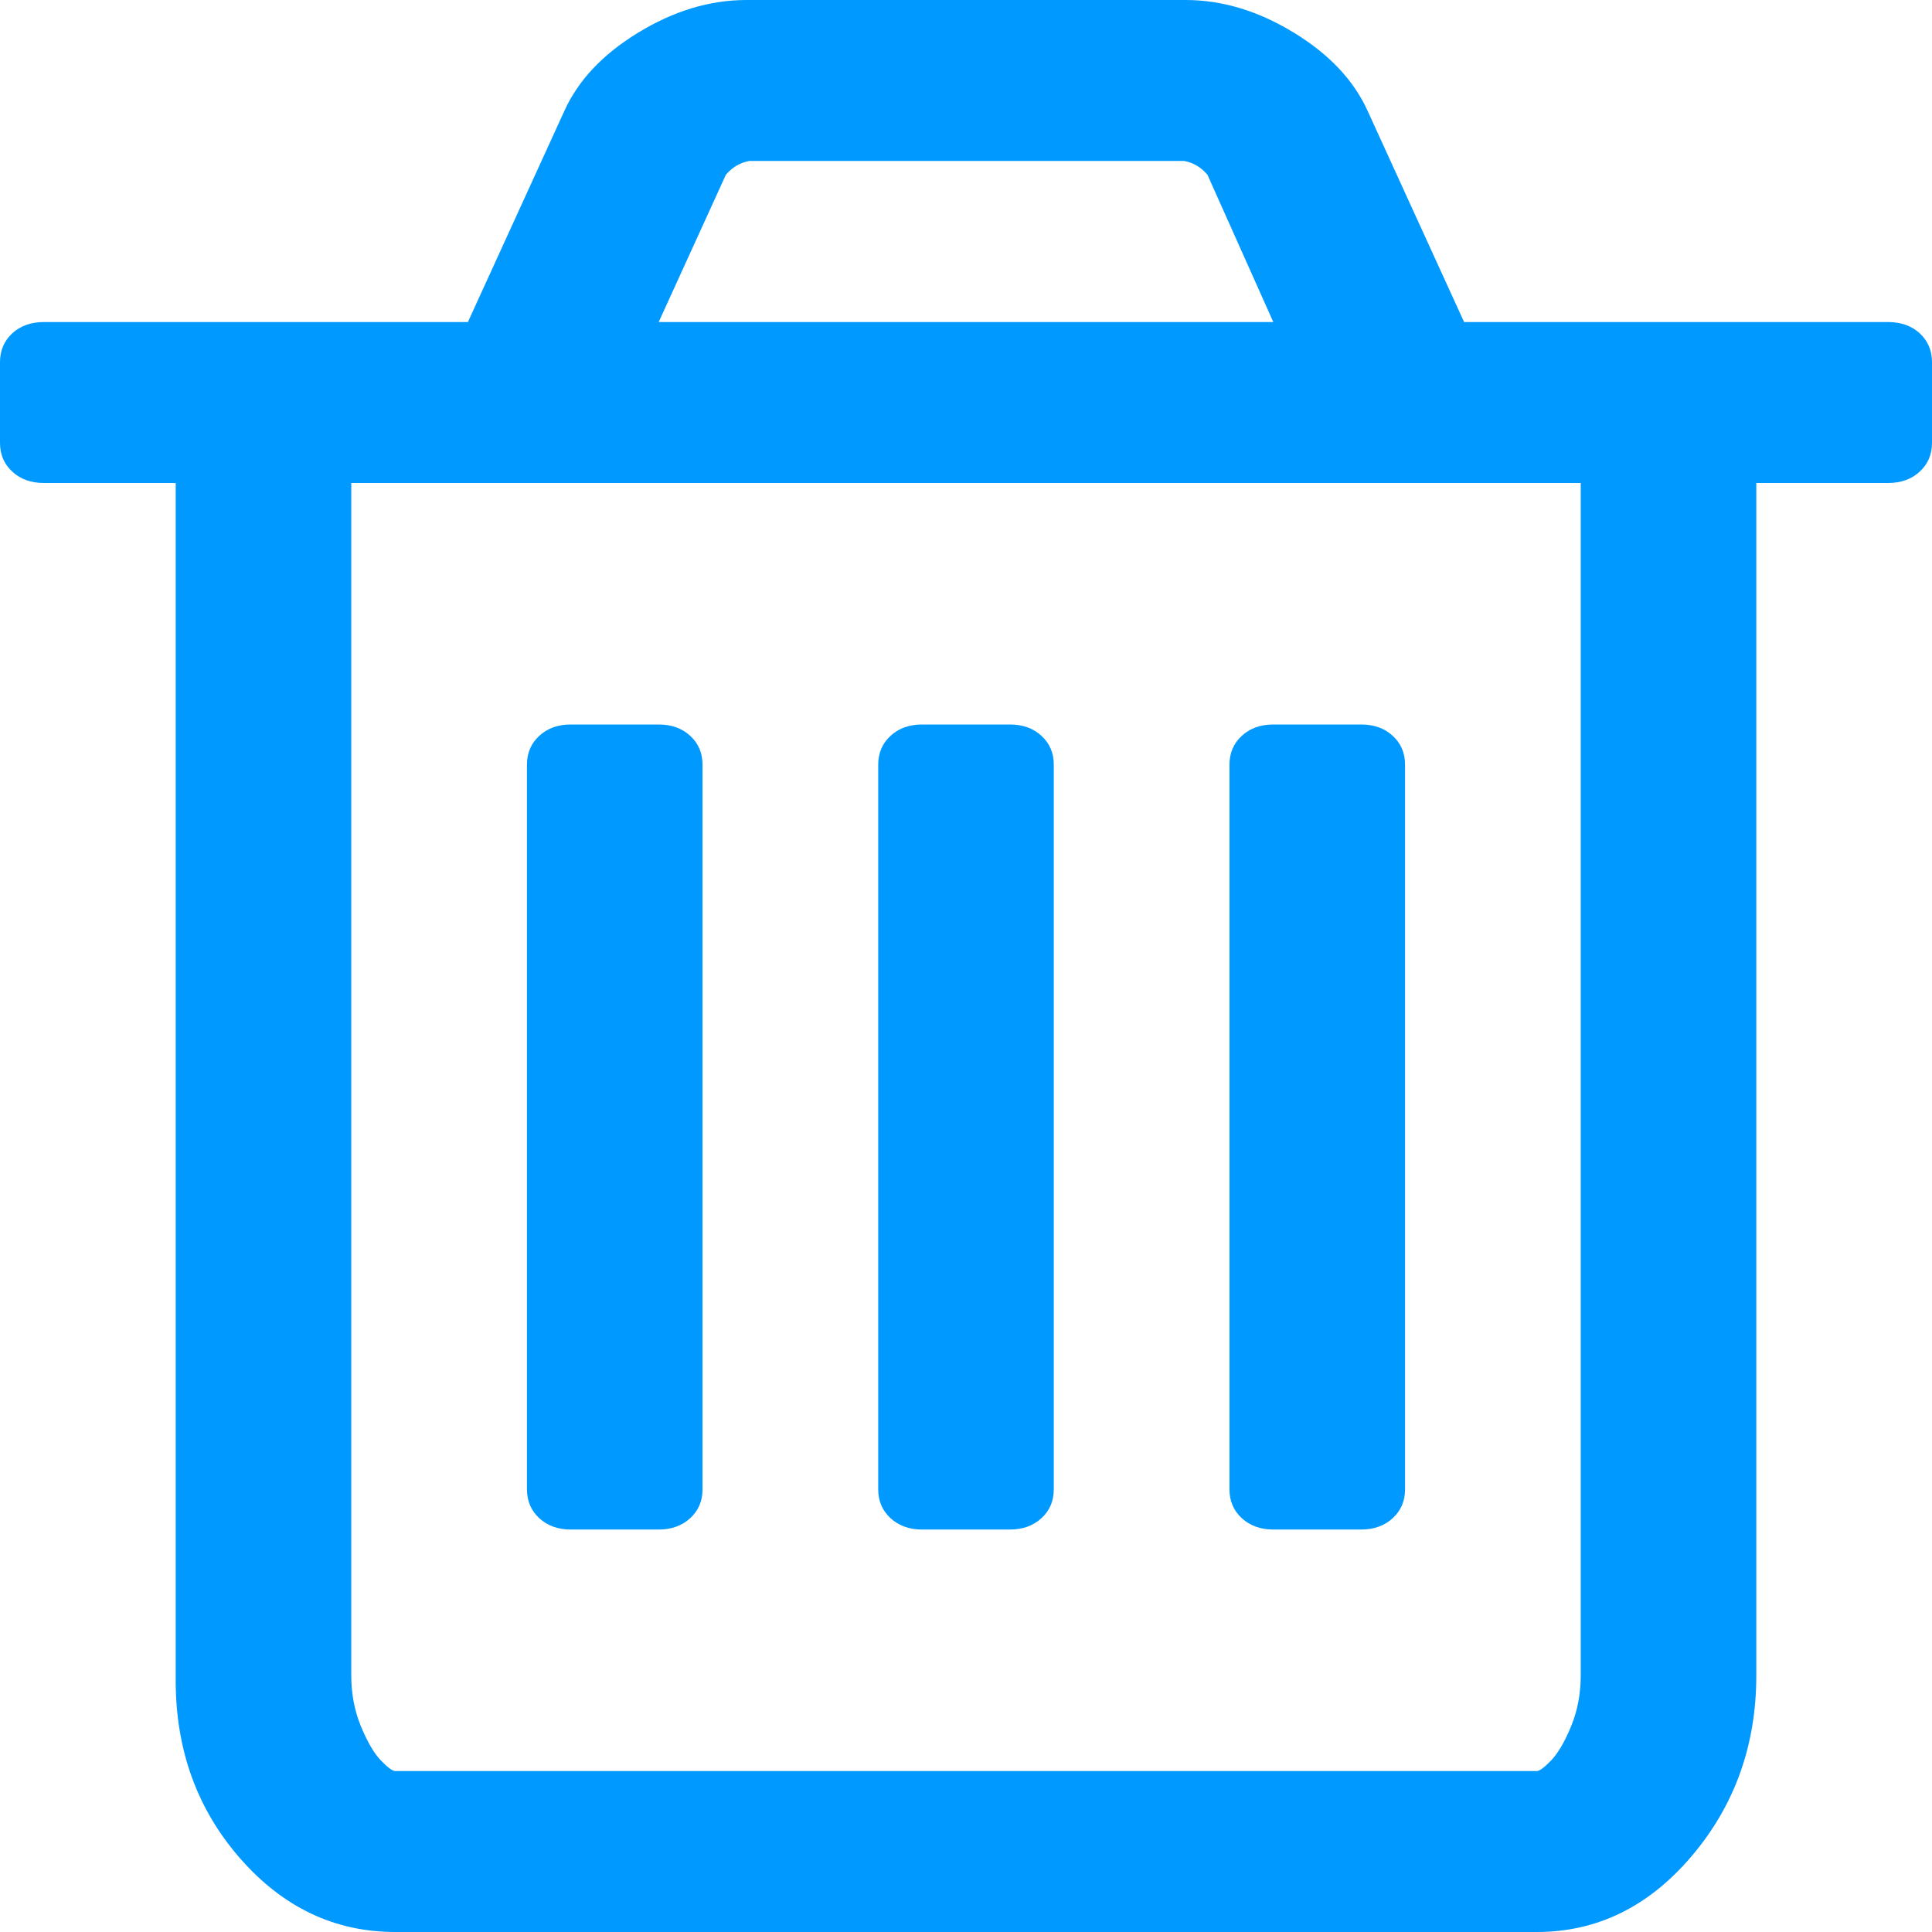 ﻿<?xml version="1.0" encoding="utf-8"?>
<svg version="1.1" xmlns:xlink="http://www.w3.org/1999/xlink" width="16px" height="16px" xmlns="http://www.w3.org/2000/svg">
  <g transform="matrix(1 0 0 1 -351 -148 )">
    <path d="M 5.716 6.094  C 5.784 6.156  5.818 6.236  5.818 6.333  L 5.818 12.333  C 5.818 12.431  5.784 12.51  5.716 12.573  C 5.648 12.635  5.561 12.667  5.455 12.667  L 4.727 12.667  C 4.621 12.667  4.534 12.635  4.466 12.573  C 4.398 12.51  4.364 12.431  4.364 12.333  L 4.364 6.333  C 4.364 6.236  4.398 6.156  4.466 6.094  C 4.534 6.031  4.621 6  4.727 6  L 5.455 6  C 5.561 6  5.648 6.031  5.716 6.094  Z M 8.625 6.094  C 8.693 6.156  8.727 6.236  8.727 6.333  L 8.727 12.333  C 8.727 12.431  8.693 12.51  8.625 12.573  C 8.557 12.635  8.47 12.667  8.364 12.667  L 7.636 12.667  C 7.53 12.667  7.443 12.635  7.375 12.573  C 7.307 12.51  7.273 12.431  7.273 12.333  L 7.273 6.333  C 7.273 6.236  7.307 6.156  7.375 6.094  C 7.443 6.031  7.53 6  7.636 6  L 8.364 6  C 8.47 6  8.557 6.031  8.625 6.094  Z M 11.534 6.094  C 11.602 6.156  11.636 6.236  11.636 6.333  L 11.636 12.333  C 11.636 12.431  11.602 12.51  11.534 12.573  C 11.466 12.635  11.379 12.667  11.273 12.667  L 10.545 12.667  C 10.439 12.667  10.352 12.635  10.284 12.573  C 10.216 12.51  10.182 12.431  10.182 12.333  L 10.182 6.333  C 10.182 6.236  10.216 6.156  10.284 6.094  C 10.352 6.031  10.439 6  10.545 6  L 11.273 6  C 11.379 6  11.466 6.031  11.534 6.094  Z M 13.011 14.297  C 13.064 14.168  13.091 14.028  13.091 13.875  L 13.091 4  L 2.909 4  L 2.909 13.875  C 2.909 14.028  2.936 14.168  2.989 14.297  C 3.042 14.425  3.097 14.519  3.153 14.578  C 3.21 14.637  3.25 14.667  3.273 14.667  L 12.727 14.667  C 12.75 14.667  12.79 14.637  12.847 14.578  C 12.903 14.519  12.958 14.425  13.011 14.297  Z M 6.011 1.448  L 5.455 2.667  L 10.545 2.667  L 10 1.448  C 9.947 1.385  9.883 1.347  9.807 1.333  L 6.205 1.333  C 6.129 1.347  6.064 1.385  6.011 1.448  Z M 15.898 2.76  C 15.966 2.823  16 2.903  16 3  L 16 3.667  C 16 3.764  15.966 3.844  15.898 3.906  C 15.83 3.969  15.742 4  15.636 4  L 14.545 4  L 14.545 13.875  C 14.545 14.451  14.367 14.95  14.011 15.37  C 13.655 15.79  13.227 16  12.727 16  L 3.273 16  C 2.773 16  2.345 15.797  1.989 15.391  C 1.633 14.984  1.455 14.493  1.455 13.917  L 1.455 4  L 0.364 4  C 0.258 4  0.17 3.969  0.102 3.906  C 0.034 3.844  0 3.764  0 3.667  L 0 3  C 0 2.903  0.034 2.823  0.102 2.76  C 0.17 2.698  0.258 2.667  0.364 2.667  L 3.875 2.667  L 4.67 0.927  C 4.784 0.67  4.989 0.451  5.284 0.271  C 5.58 0.09  5.879 0  6.182 0  L 9.818 0  C 10.121 0  10.42 0.09  10.716 0.271  C 11.011 0.451  11.216 0.67  11.33 0.927  L 12.125 2.667  L 15.636 2.667  C 15.742 2.667  15.83 2.698  15.898 2.76  Z " fill-rule="nonzero" fill="#0099ff" stroke="none" transform="matrix(1 0 0 1 351 148 )" />
  </g>
</svg>